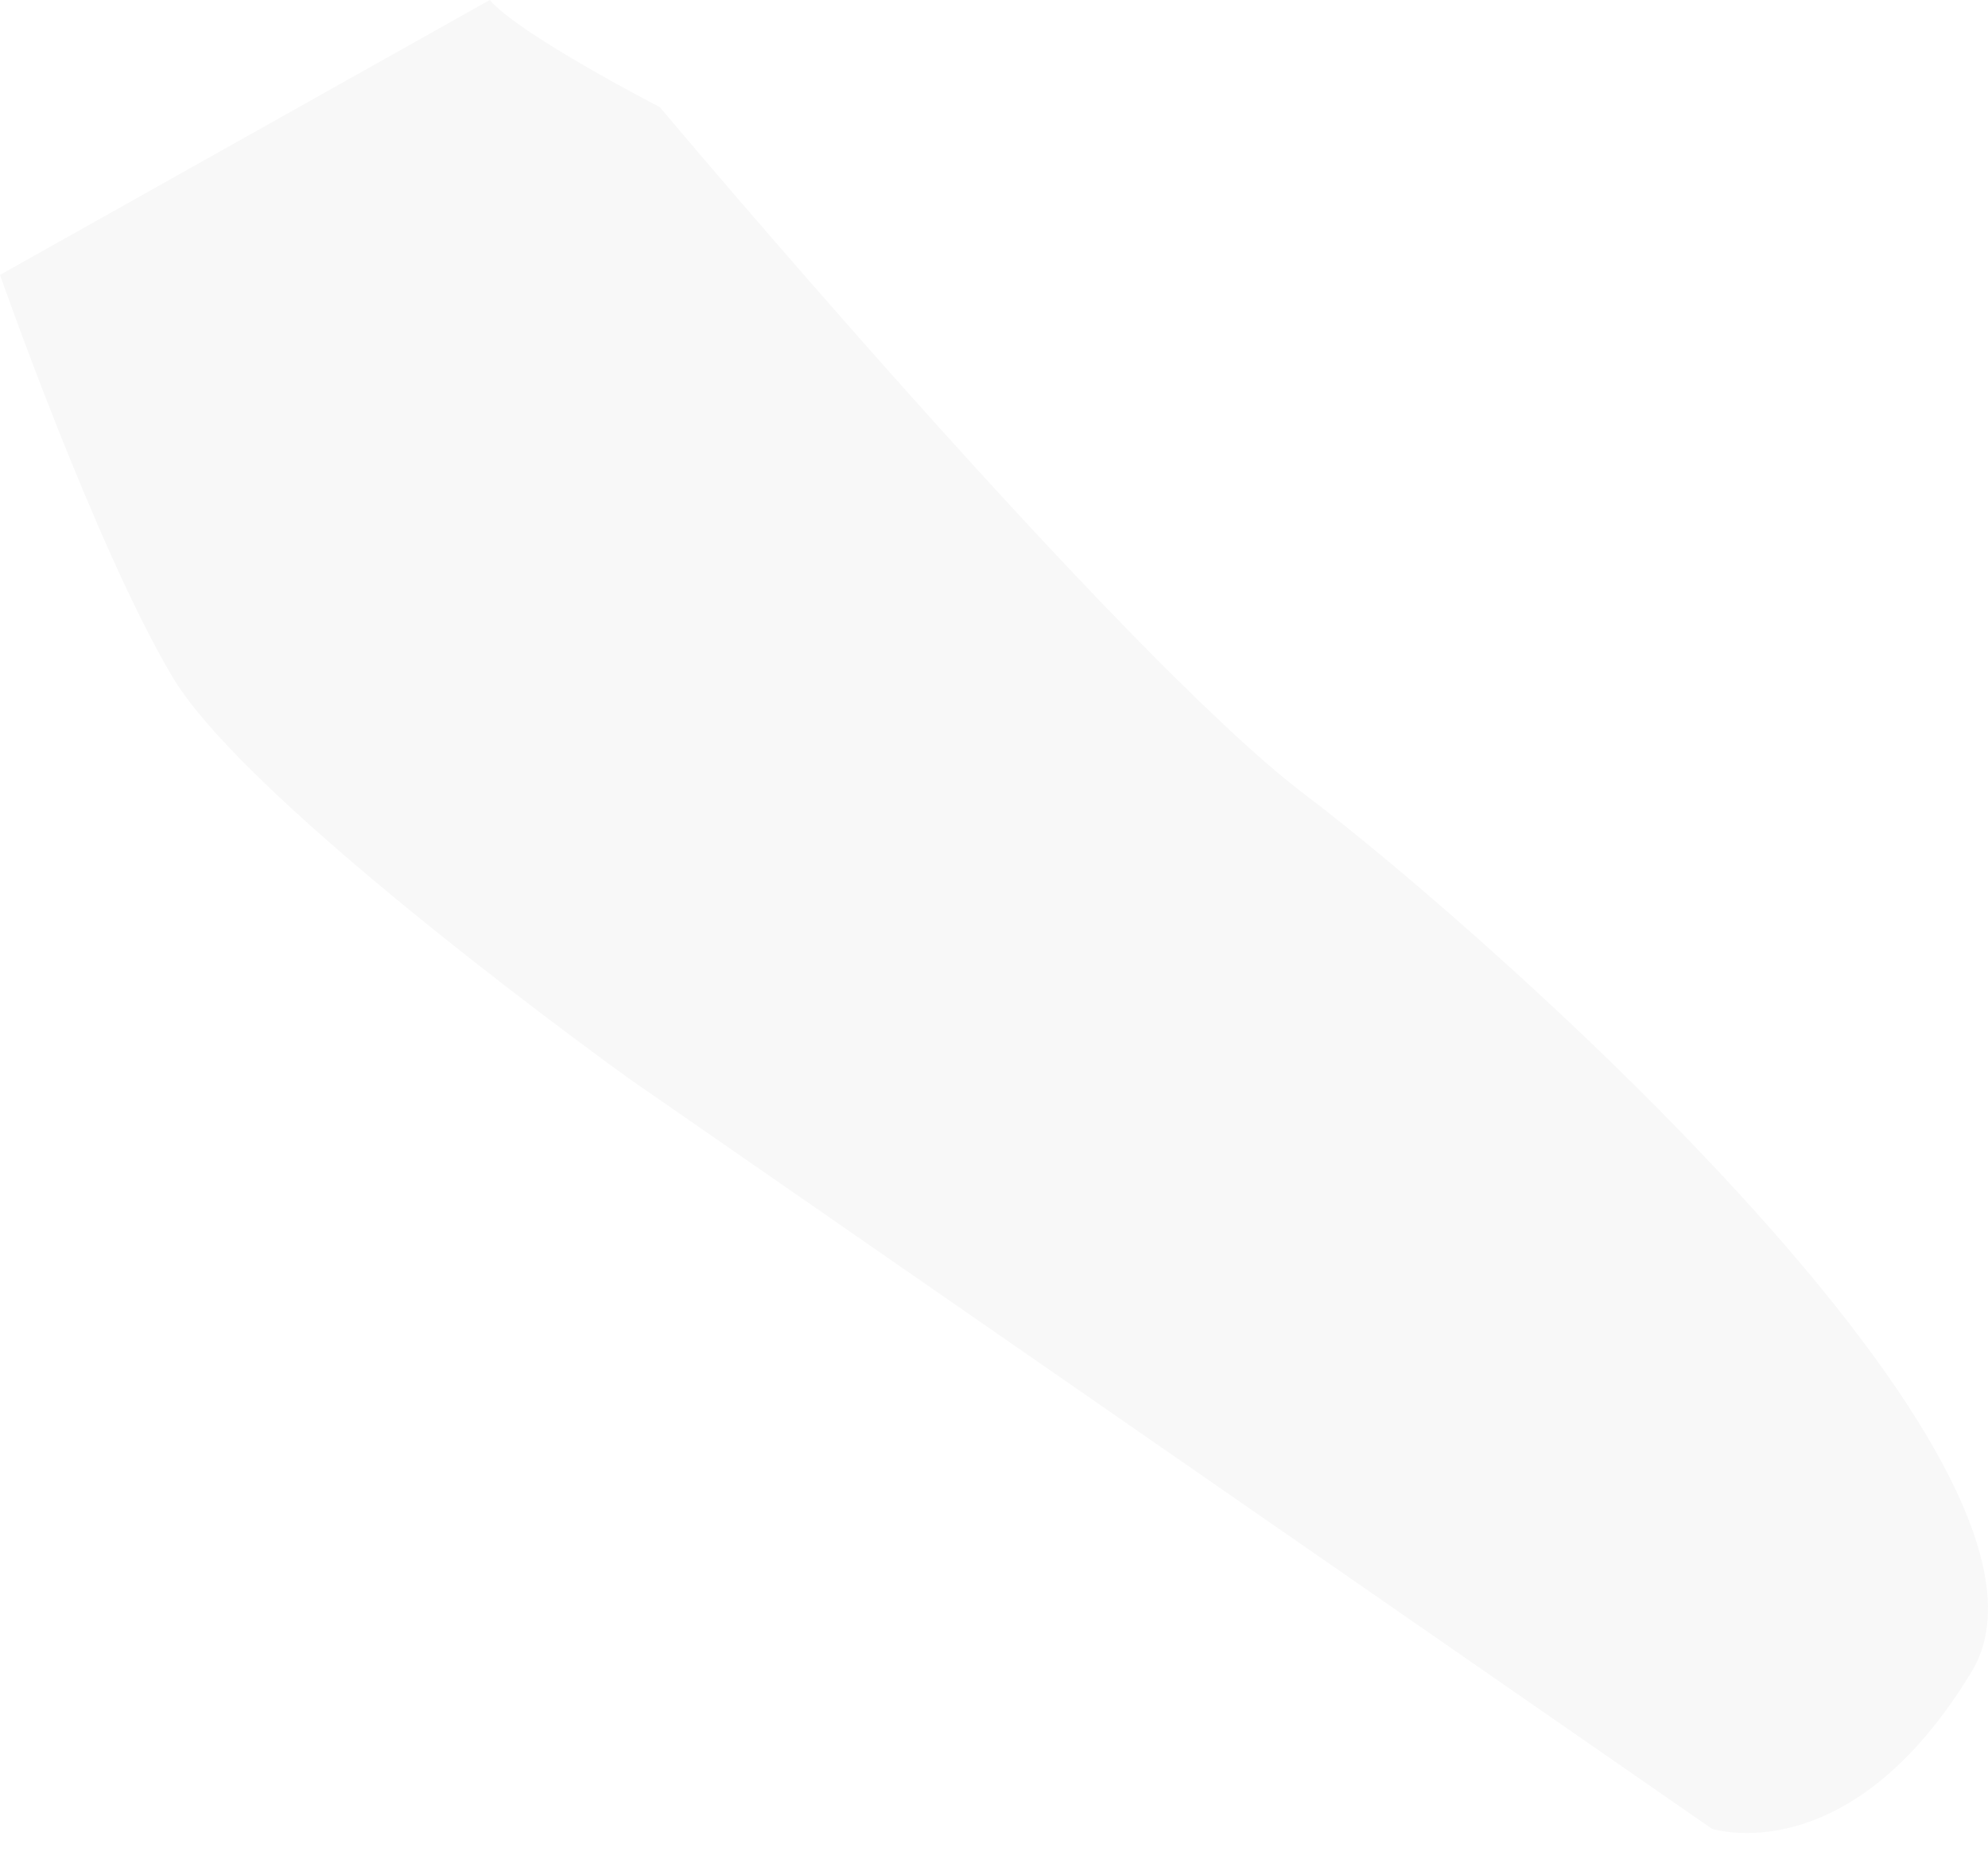 <svg width="17" height="16" viewBox="0 0 17 16" fill="none" xmlns="http://www.w3.org/2000/svg">
<path opacity="0.03" d="M4.188 0C4.445 0.299 5.642 0.916 5.642 0.916C5.642 0.916 9.574 5.595 11.155 6.792C12.736 7.989 17.908 12.562 16.861 14.294C15.815 16.026 14.639 15.639 14.639 15.639L5.385 9.228C5.385 9.228 2.137 6.9 1.475 5.789C0.814 4.677 0 2.351 0 2.351L4.188 0Z" fill="black"/>
</svg>
